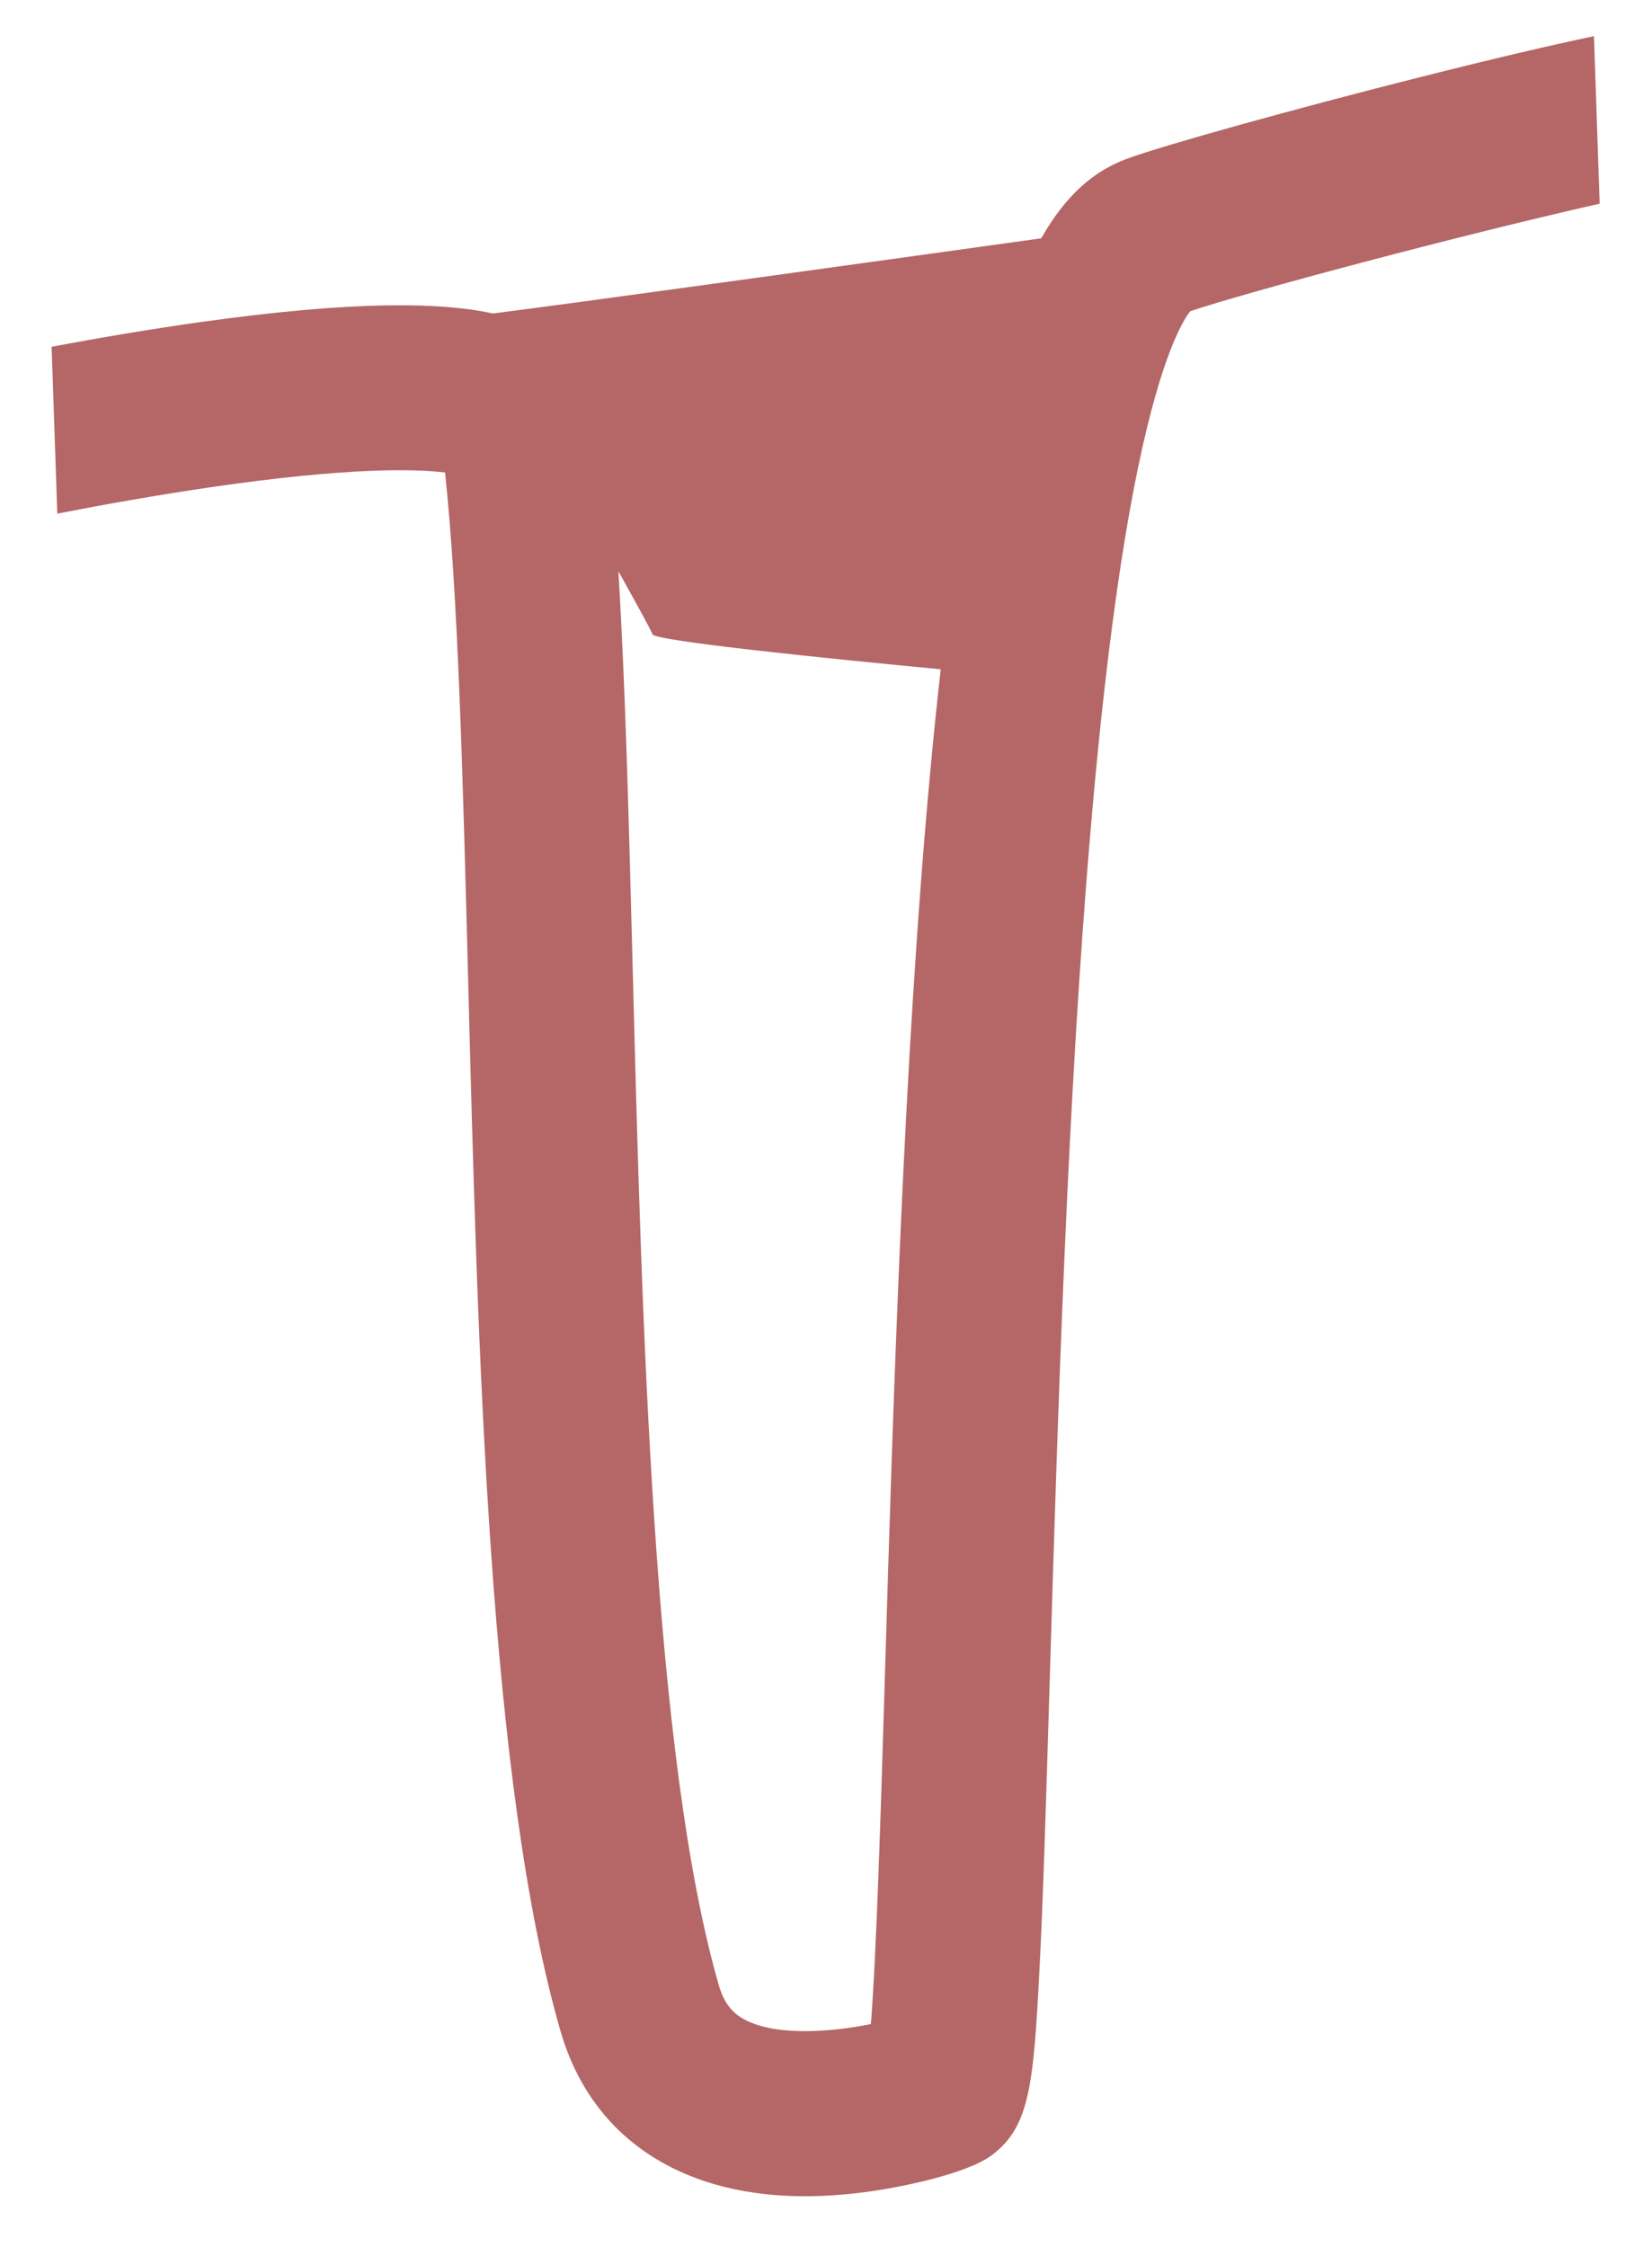 <svg width="25" height="34" viewBox="0 0 25 34" fill="none" xmlns="http://www.w3.org/2000/svg">
<path d="M21.508 1.163C19.606 1.642 17.562 2.211 17.044 2.406C16.576 2.582 16.146 2.921 15.757 3.606C13.732 3.888 8.737 4.583 7.46 4.743C6.673 4.572 5.376 4.545 3.023 4.875C2.259 4.983 1.489 5.114 0.781 5.247L0.867 7.772C1.578 7.633 2.379 7.491 3.17 7.375C5.29 7.065 6.296 7.095 6.735 7.15C6.933 9 7.006 11.81 7.083 14.771C7.231 20.498 7.4 26.989 8.482 30.732C8.805 31.85 9.558 32.635 10.66 33.003C11.423 33.257 12.328 33.3 13.35 33.131C13.557 33.097 14.611 32.911 15.014 32.607C15.58 32.179 15.64 31.555 15.73 29.814C15.788 28.695 15.834 27.158 15.887 25.379C16.005 21.494 16.15 16.657 16.511 12.482C16.704 10.24 16.943 8.425 17.22 7.086C17.576 5.365 17.91 4.837 18.011 4.71C18.821 4.433 22.054 3.568 24.208 3.082L24.122 0.547C23.472 0.684 22.624 0.881 21.508 1.163ZM14.08 11.651C13.672 16.027 13.511 21.389 13.393 25.304C13.332 27.329 13.264 29.57 13.179 30.627C12.587 30.746 11.776 30.812 11.294 30.572C11.143 30.497 10.975 30.375 10.878 30.039C9.885 26.604 9.714 20.007 9.576 14.706C9.517 12.427 9.463 10.352 9.358 8.644C9.655 9.176 9.863 9.556 9.873 9.597C9.896 9.697 12.532 9.965 14.236 10.127C14.182 10.605 14.13 11.112 14.08 11.651Z" fill="#B46766"/>
</svg>
